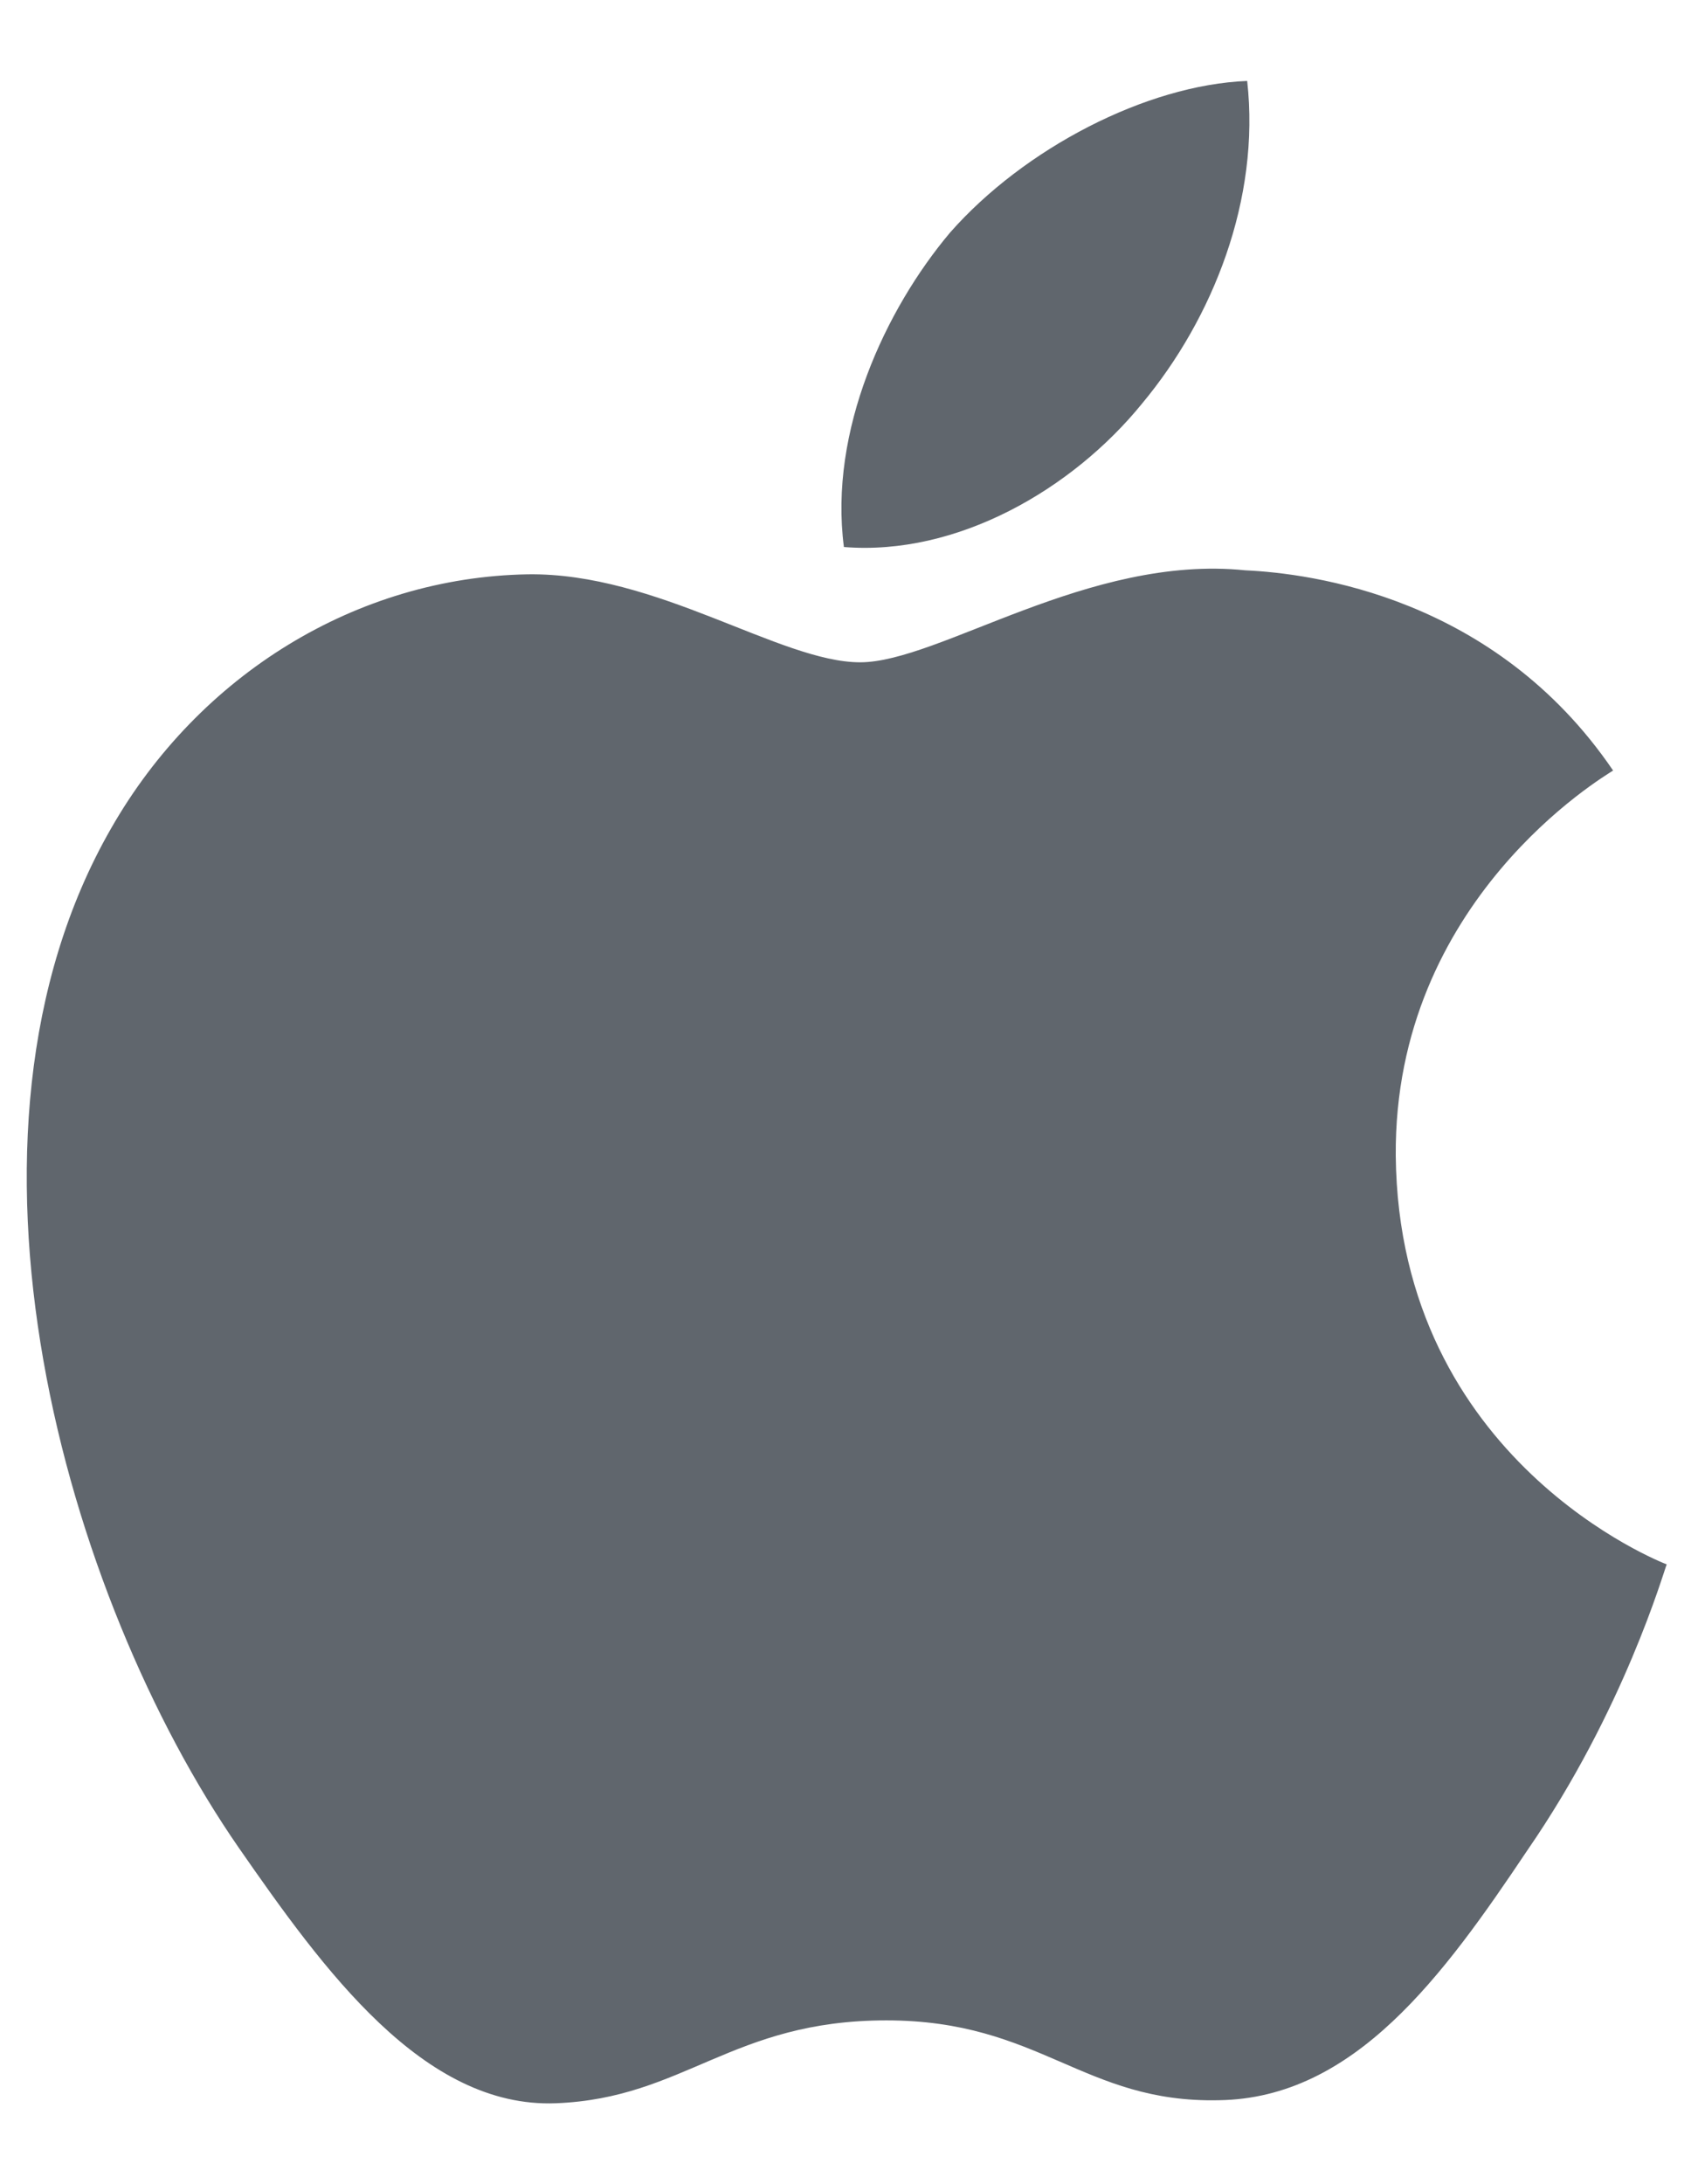 <svg xmlns="http://www.w3.org/2000/svg" width="14" height="18" fill="none" viewBox="0 0 14 18"><path fill="#60666D" d="M12.592 15.25C11.9 16.283 11.167 17.292 10.05 17.308C8.933 17.333 8.575 16.65 7.308 16.65C6.033 16.65 5.642 17.292 4.583 17.333C3.492 17.375 2.667 16.233 1.967 15.225C0.542 13.167 -0.55 9.375 0.917 6.825C1.642 5.558 2.942 4.758 4.35 4.733C5.417 4.717 6.433 5.458 7.092 5.458C7.742 5.458 8.975 4.567 10.267 4.7C10.808 4.725 12.325 4.917 13.3 6.35C13.225 6.4 11.492 7.417 11.508 9.525C11.533 12.042 13.717 12.883 13.742 12.892C13.717 12.95 13.392 14.092 12.592 15.25ZM7.833 1.917C8.442 1.225 9.45 0.7 10.283 0.667C10.392 1.642 10 2.625 9.417 3.325C8.842 4.033 7.892 4.583 6.958 4.508C6.833 3.55 7.3 2.55 7.833 1.917Z"/></svg>